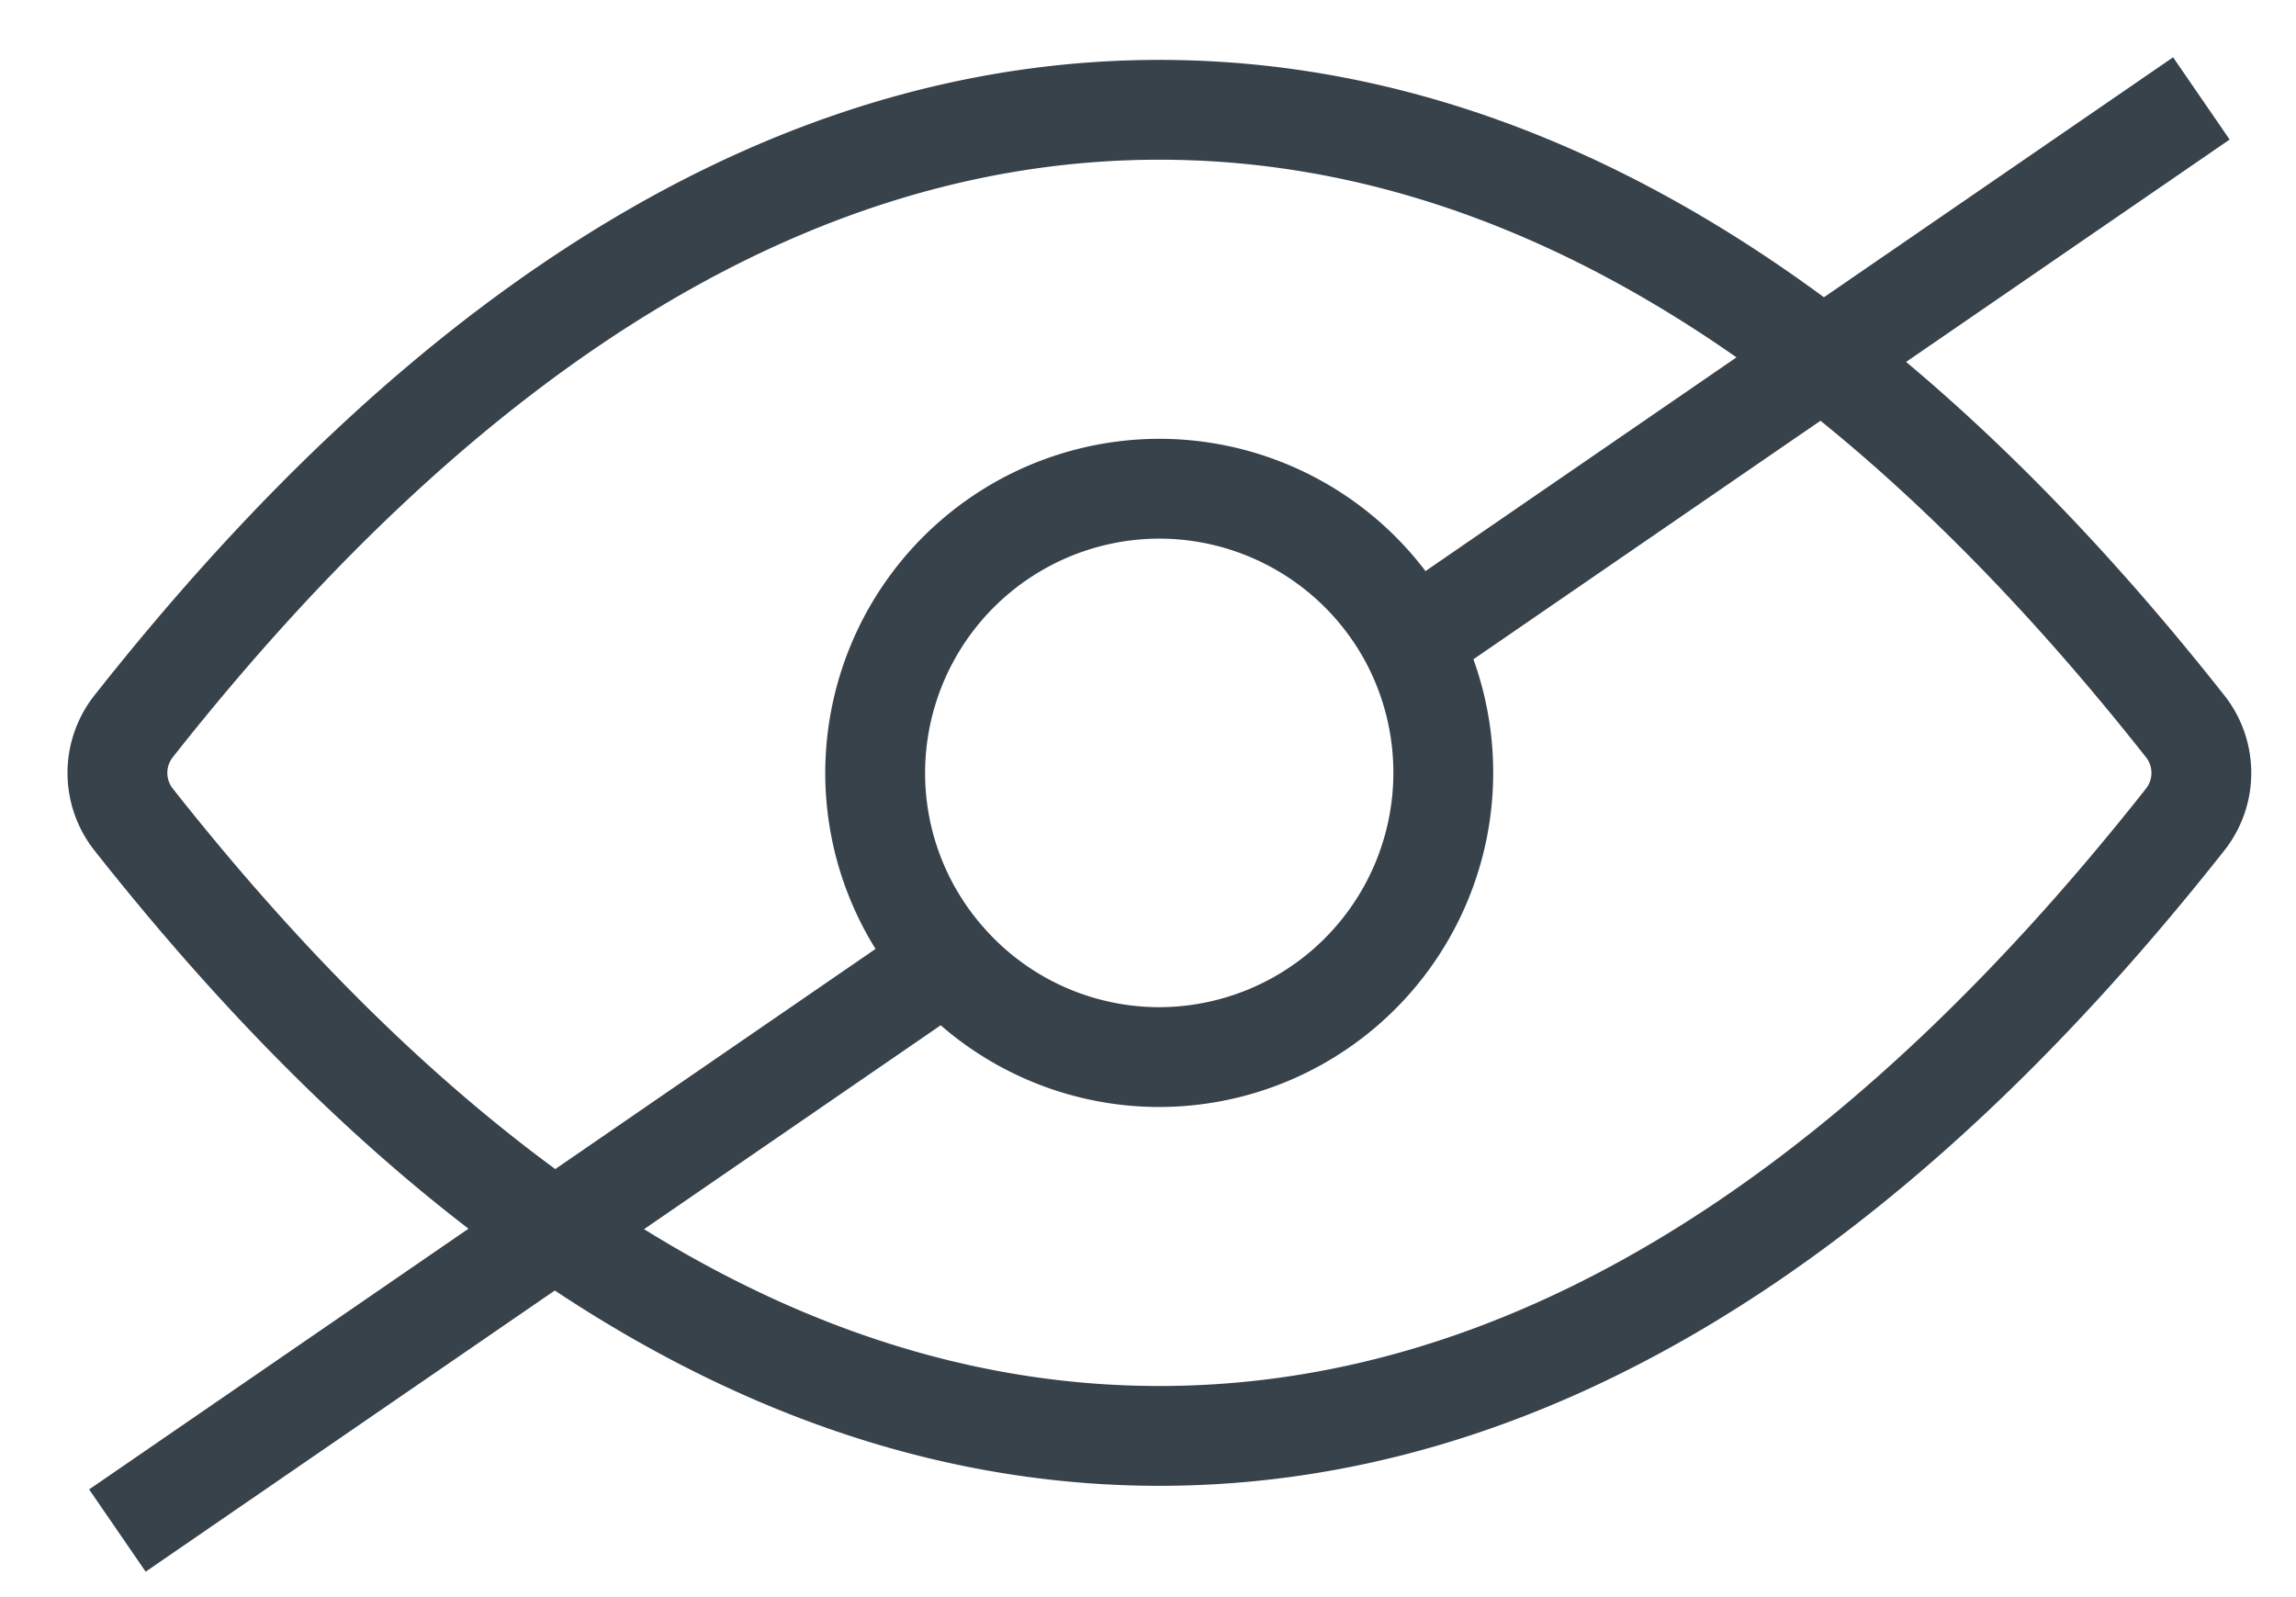 <svg xmlns="http://www.w3.org/2000/svg" width="23" height="16" viewBox="0 0 23 16">
    <g fill="none" fill-rule="evenodd" stroke="#38424B">
        <path d="M1.329 7.288a.754.754 0 0 0 0 .91c3.235 4.104 6.695 6.187 10.285 6.187s7.05-2.082 10.286-6.188a.754.754 0 0 0-.001-.909C18.663 3.183 15.203 1.1 11.614 1.1c-3.59 0-7.05 2.083-10.285 6.188z"/>
        <path d="M14.137 6.426l7.915-5.44-7.915 5.44a2.85 2.85 0 0 1-2.523 4.164 2.84 2.84 0 0 1-2.133-.965l-8.305 5.708 8.305-5.708a2.835 2.835 0 0 1-.714-1.882 2.85 2.85 0 0 1 2.847-2.847 2.85 2.85 0 0 1 2.523 1.53z"/>
    </g>
</svg>
